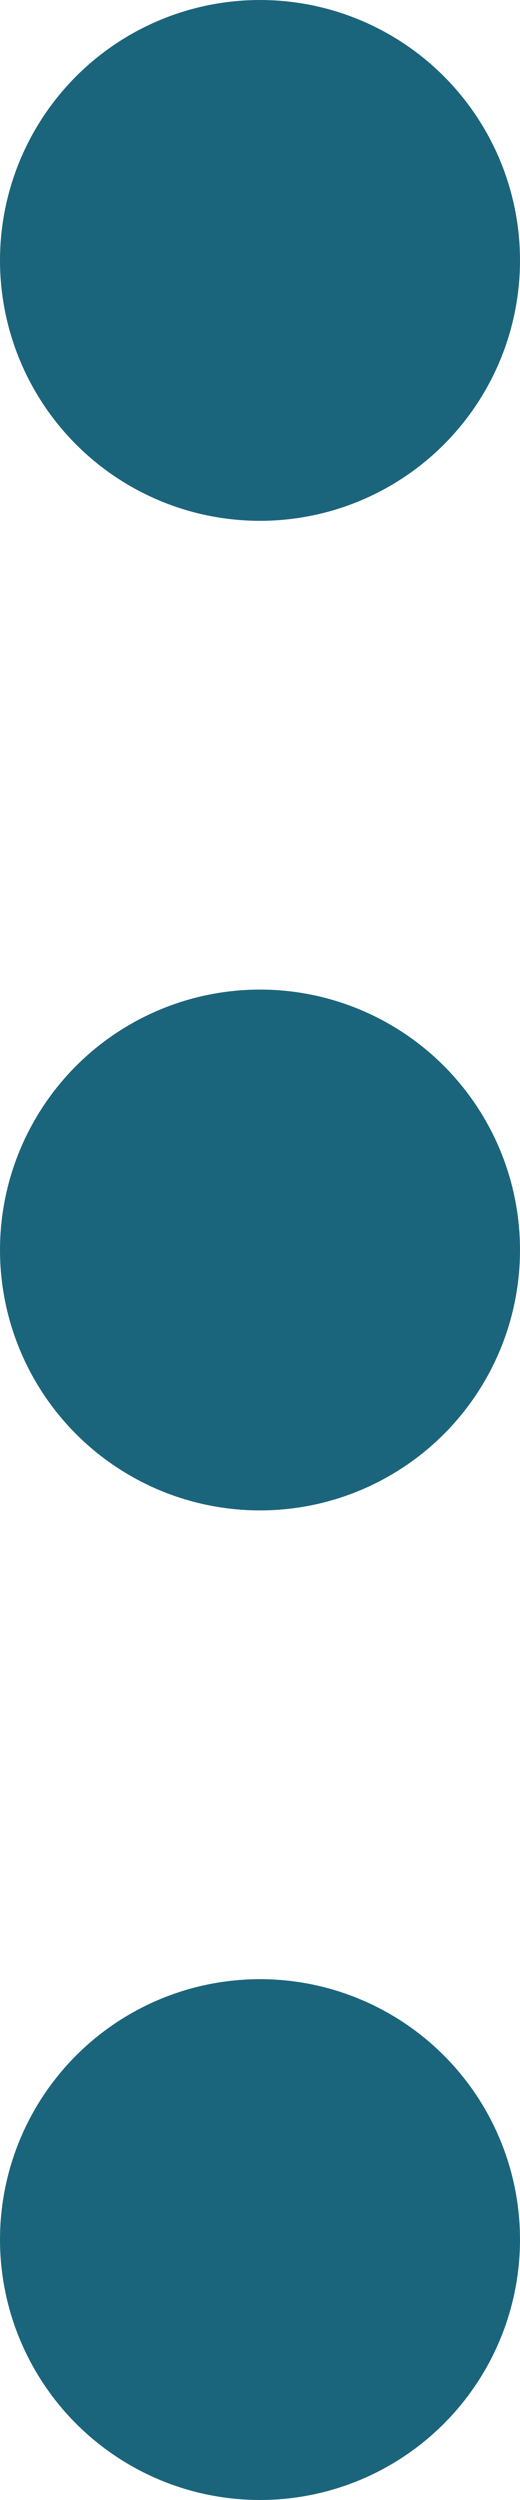<?xml version="1.0" encoding="UTF-8"?>
<svg xmlns="http://www.w3.org/2000/svg" viewBox="0 0 10 48"><g fill="#1b657c" data-name="Layer 2"><circle cx="5" cy="5" r="5" style="fill: #1b657c;"/><circle cx="5" cy="24" r="5" style="fill: #1b657c;"/><circle cx="5" cy="43" r="5" style="fill: #1b657c;"/></g></svg>
